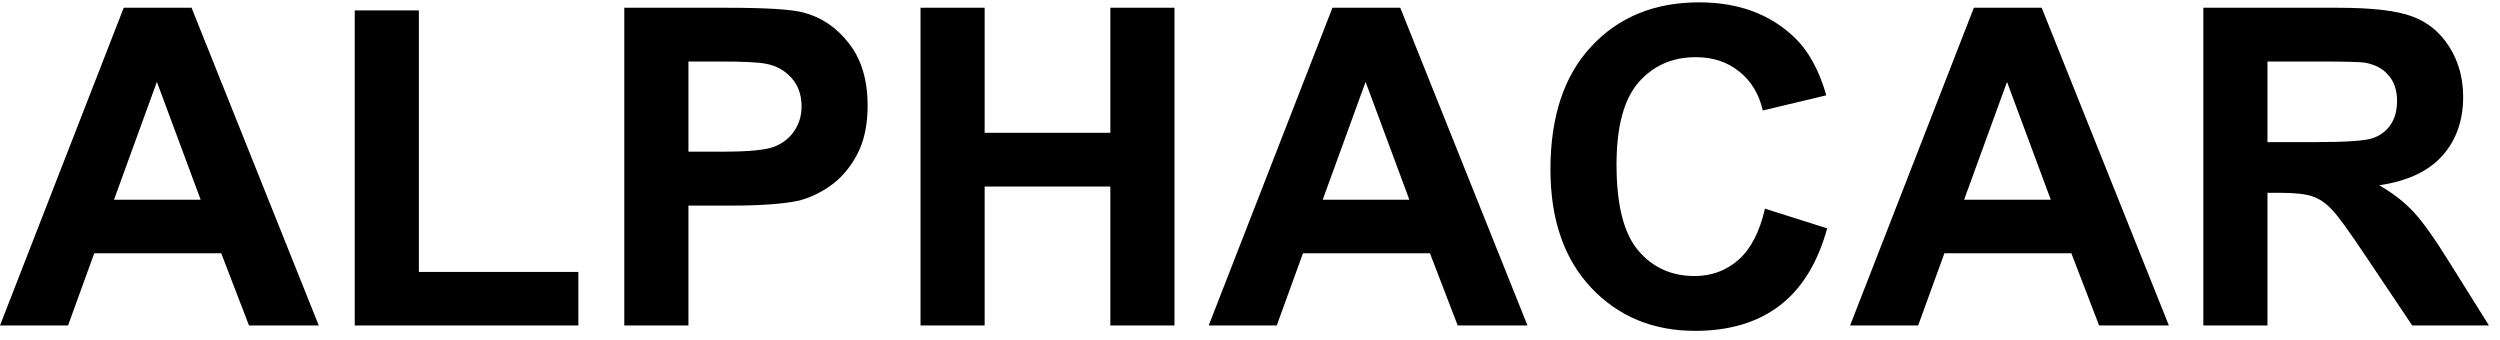 <svg width="169" height="23" viewBox="0 0 169 23" fill="none" xmlns="http://www.w3.org/2000/svg">
<path d="M21.548 22H16.831L14.956 17.122H6.372L4.6 22H0L8.364 0.525H12.949L21.548 22ZM13.565 13.504L10.605 5.535L7.705 13.504H13.565ZM23.98 22V0.701H28.315V18.382H39.097V22H23.98ZM42.202 22V0.525H49.16C51.797 0.525 53.516 0.633 54.316 0.848C55.547 1.17 56.577 1.873 57.407 2.957C58.237 4.031 58.652 5.423 58.652 7.132C58.652 8.45 58.413 9.559 57.935 10.457C57.456 11.355 56.846 12.063 56.103 12.581C55.371 13.089 54.624 13.426 53.862 13.592C52.827 13.797 51.328 13.899 49.365 13.899H46.538V22H42.202ZM46.538 4.158V10.252H48.911C50.62 10.252 51.763 10.14 52.339 9.915C52.915 9.69 53.364 9.339 53.687 8.86C54.019 8.382 54.185 7.825 54.185 7.19C54.185 6.409 53.955 5.765 53.496 5.257C53.037 4.749 52.456 4.432 51.753 4.305C51.235 4.207 50.195 4.158 48.633 4.158H46.538ZM62.227 22V0.525H66.562V8.978H75.059V0.525H79.394V22H75.059V12.61H66.562V22H62.227ZM103.257 22H98.54L96.665 17.122H88.081L86.309 22H81.709L90.073 0.525H94.658L103.257 22ZM95.273 13.504L92.314 5.535L89.414 13.504H95.273ZM119.312 14.104L123.516 15.438C122.871 17.781 121.797 19.524 120.293 20.667C118.799 21.8 116.899 22.366 114.595 22.366C111.743 22.366 109.399 21.395 107.563 19.451C105.728 17.498 104.81 14.832 104.81 11.453C104.81 7.879 105.732 5.105 107.578 3.133C109.424 1.15 111.851 0.159 114.858 0.159C117.485 0.159 119.619 0.936 121.26 2.488C122.236 3.406 122.969 4.725 123.457 6.443L119.165 7.469C118.911 6.355 118.379 5.477 117.568 4.832C116.768 4.188 115.791 3.865 114.639 3.865C113.047 3.865 111.753 4.437 110.757 5.579C109.771 6.722 109.277 8.572 109.277 11.131C109.277 13.846 109.766 15.779 110.742 16.932C111.719 18.084 112.988 18.66 114.551 18.66C115.703 18.66 116.694 18.294 117.524 17.561C118.354 16.829 118.95 15.677 119.312 14.104ZM146.616 22H141.899L140.024 17.122H131.44L129.668 22H125.068L133.433 0.525H138.018L146.616 22ZM138.633 13.504L135.674 5.535L132.773 13.504H138.633ZM148.945 22V0.525H158.071C160.366 0.525 162.031 0.721 163.066 1.111C164.111 1.492 164.946 2.176 165.571 3.162C166.196 4.148 166.509 5.276 166.509 6.546C166.509 8.157 166.035 9.49 165.088 10.545C164.141 11.59 162.725 12.249 160.84 12.523C161.777 13.069 162.549 13.67 163.154 14.324C163.77 14.979 164.595 16.141 165.63 17.811L168.252 22H163.066L159.932 17.327C158.818 15.657 158.057 14.607 157.646 14.178C157.236 13.738 156.802 13.44 156.343 13.284C155.884 13.118 155.156 13.035 154.16 13.035H153.281V22H148.945ZM153.281 9.607H156.489C158.569 9.607 159.868 9.52 160.386 9.344C160.903 9.168 161.309 8.865 161.602 8.436C161.895 8.006 162.041 7.469 162.041 6.824C162.041 6.102 161.846 5.521 161.455 5.081C161.074 4.632 160.532 4.349 159.829 4.231C159.478 4.183 158.423 4.158 156.665 4.158H153.281V9.607Z" fill="black"/>
</svg>
